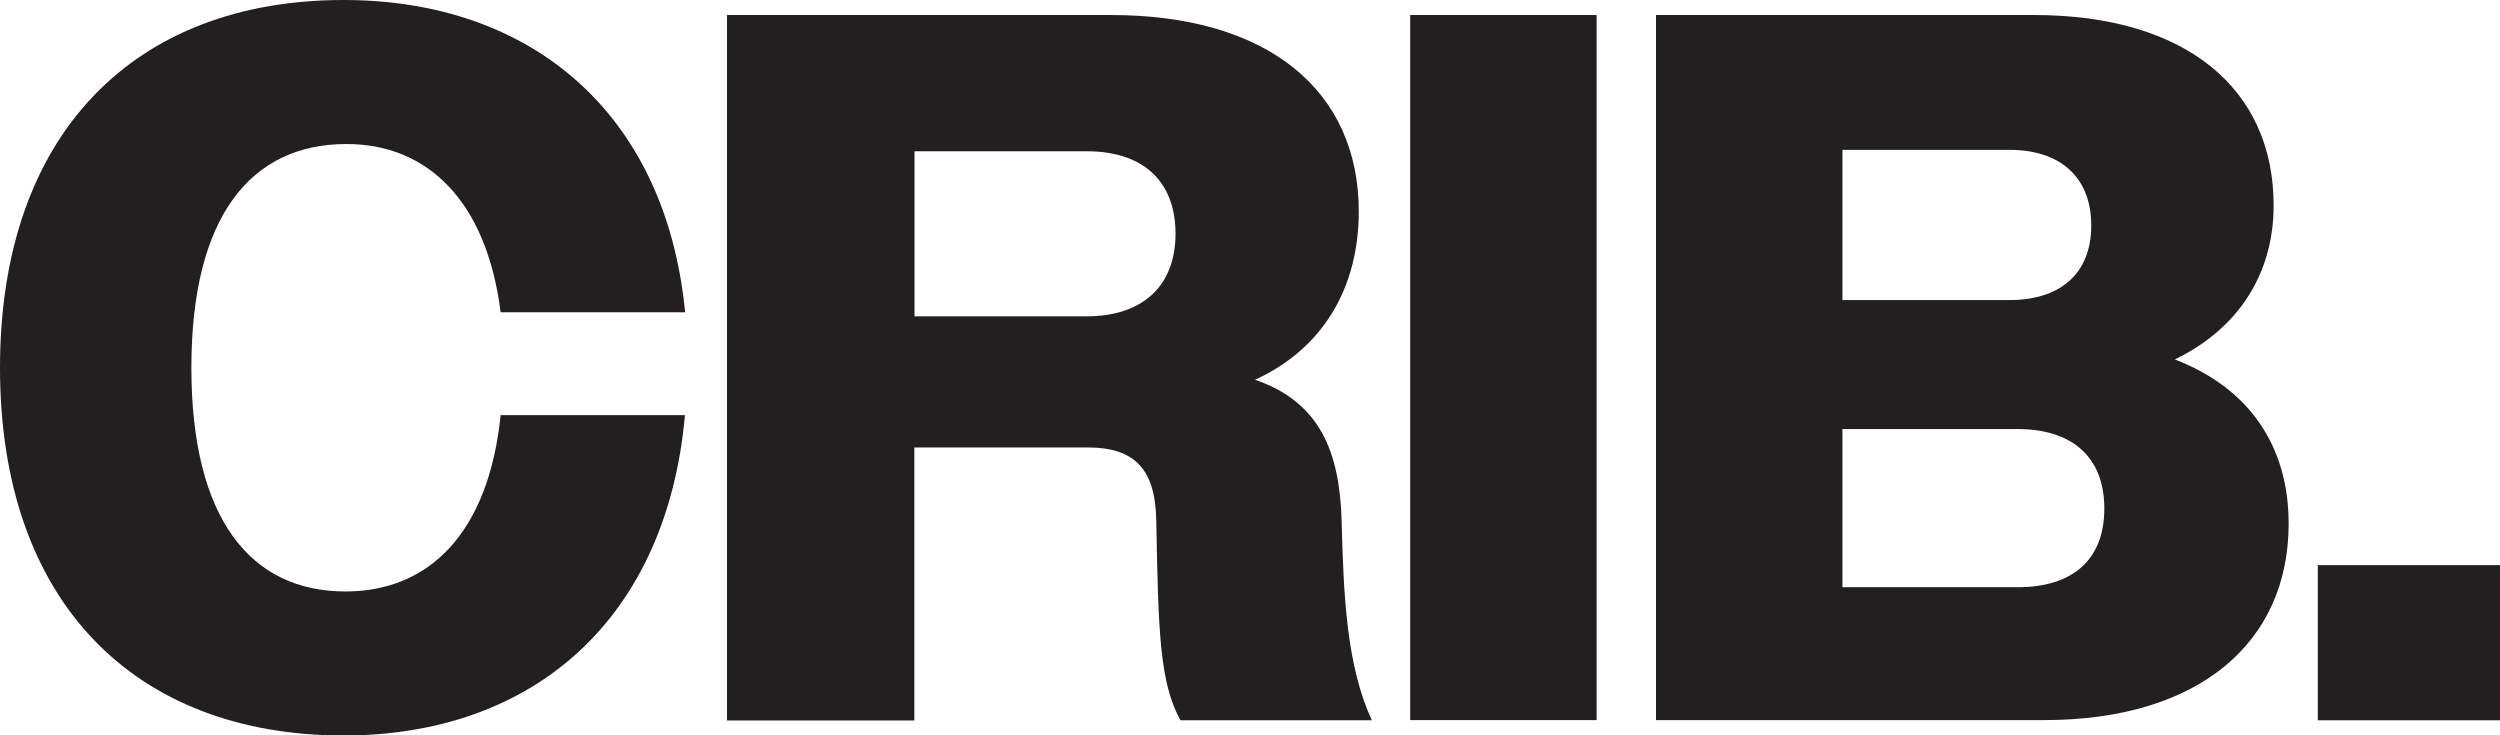 <?xml version="1.0" encoding="UTF-8"?><svg id="Layer_1" xmlns="http://www.w3.org/2000/svg" viewBox="0 0 141.47 41.61"><defs><style>.cls-1{fill:#231f20;}</style></defs><path class="cls-1" d="m28.33,17.67c-.8-6.33-4.16-9.52-8.72-9.52-5.42,0-8.78,4.1-8.78,12.66s3.36,12.66,8.72,12.66c4.73,0,8.1-3.31,8.78-9.98h10.43c-1.03,11.52-8.55,18.13-19.33,18.13C7.64,41.61,0,34.09,0,20.81S7.64,0,19.44,0c10.66,0,18.24,6.44,19.33,17.67h-10.43Z"/><path class="cls-1" d="m41.15.85h21.72c8.89,0,14.02,4.28,14.02,11.12,0,4.28-2,7.75-5.87,9.52,3.65,1.25,4.79,4.05,4.9,7.98.11,4.33.29,8.21,1.71,11.29h-10.83c-1.2-2.17-1.25-5.13-1.37-11.34-.06-2.85-1.2-4.1-3.88-4.1h-9.81v15.45h-10.6V.85Zm10.6,7.7v9.35h9.75c3.08,0,5.02-1.65,5.02-4.67s-1.88-4.67-5.02-4.67h-9.75Z"/><path class="cls-1" d="m79.8.85h10.55v39.9h-10.55V.85Z"/><path class="cls-1" d="m93.71.85h21.38c8.67,0,13.57,4.22,13.57,10.77,0,3.82-1.94,6.95-5.59,8.72,4.16,1.6,6.44,4.85,6.44,9.29,0,6.73-5.07,11.12-13.85,11.12h-21.95V.85Zm10.55,7.64v8.49h9.46c2.79,0,4.62-1.43,4.62-4.22s-1.82-4.28-4.62-4.28h-9.46Zm0,15.79v8.95h9.92c3.02,0,4.9-1.48,4.9-4.45s-1.88-4.5-4.9-4.5h-9.92Z"/><path class="cls-1" d="m131.16,31.98h10.32v8.78h-10.32v-8.78Z"/></svg>